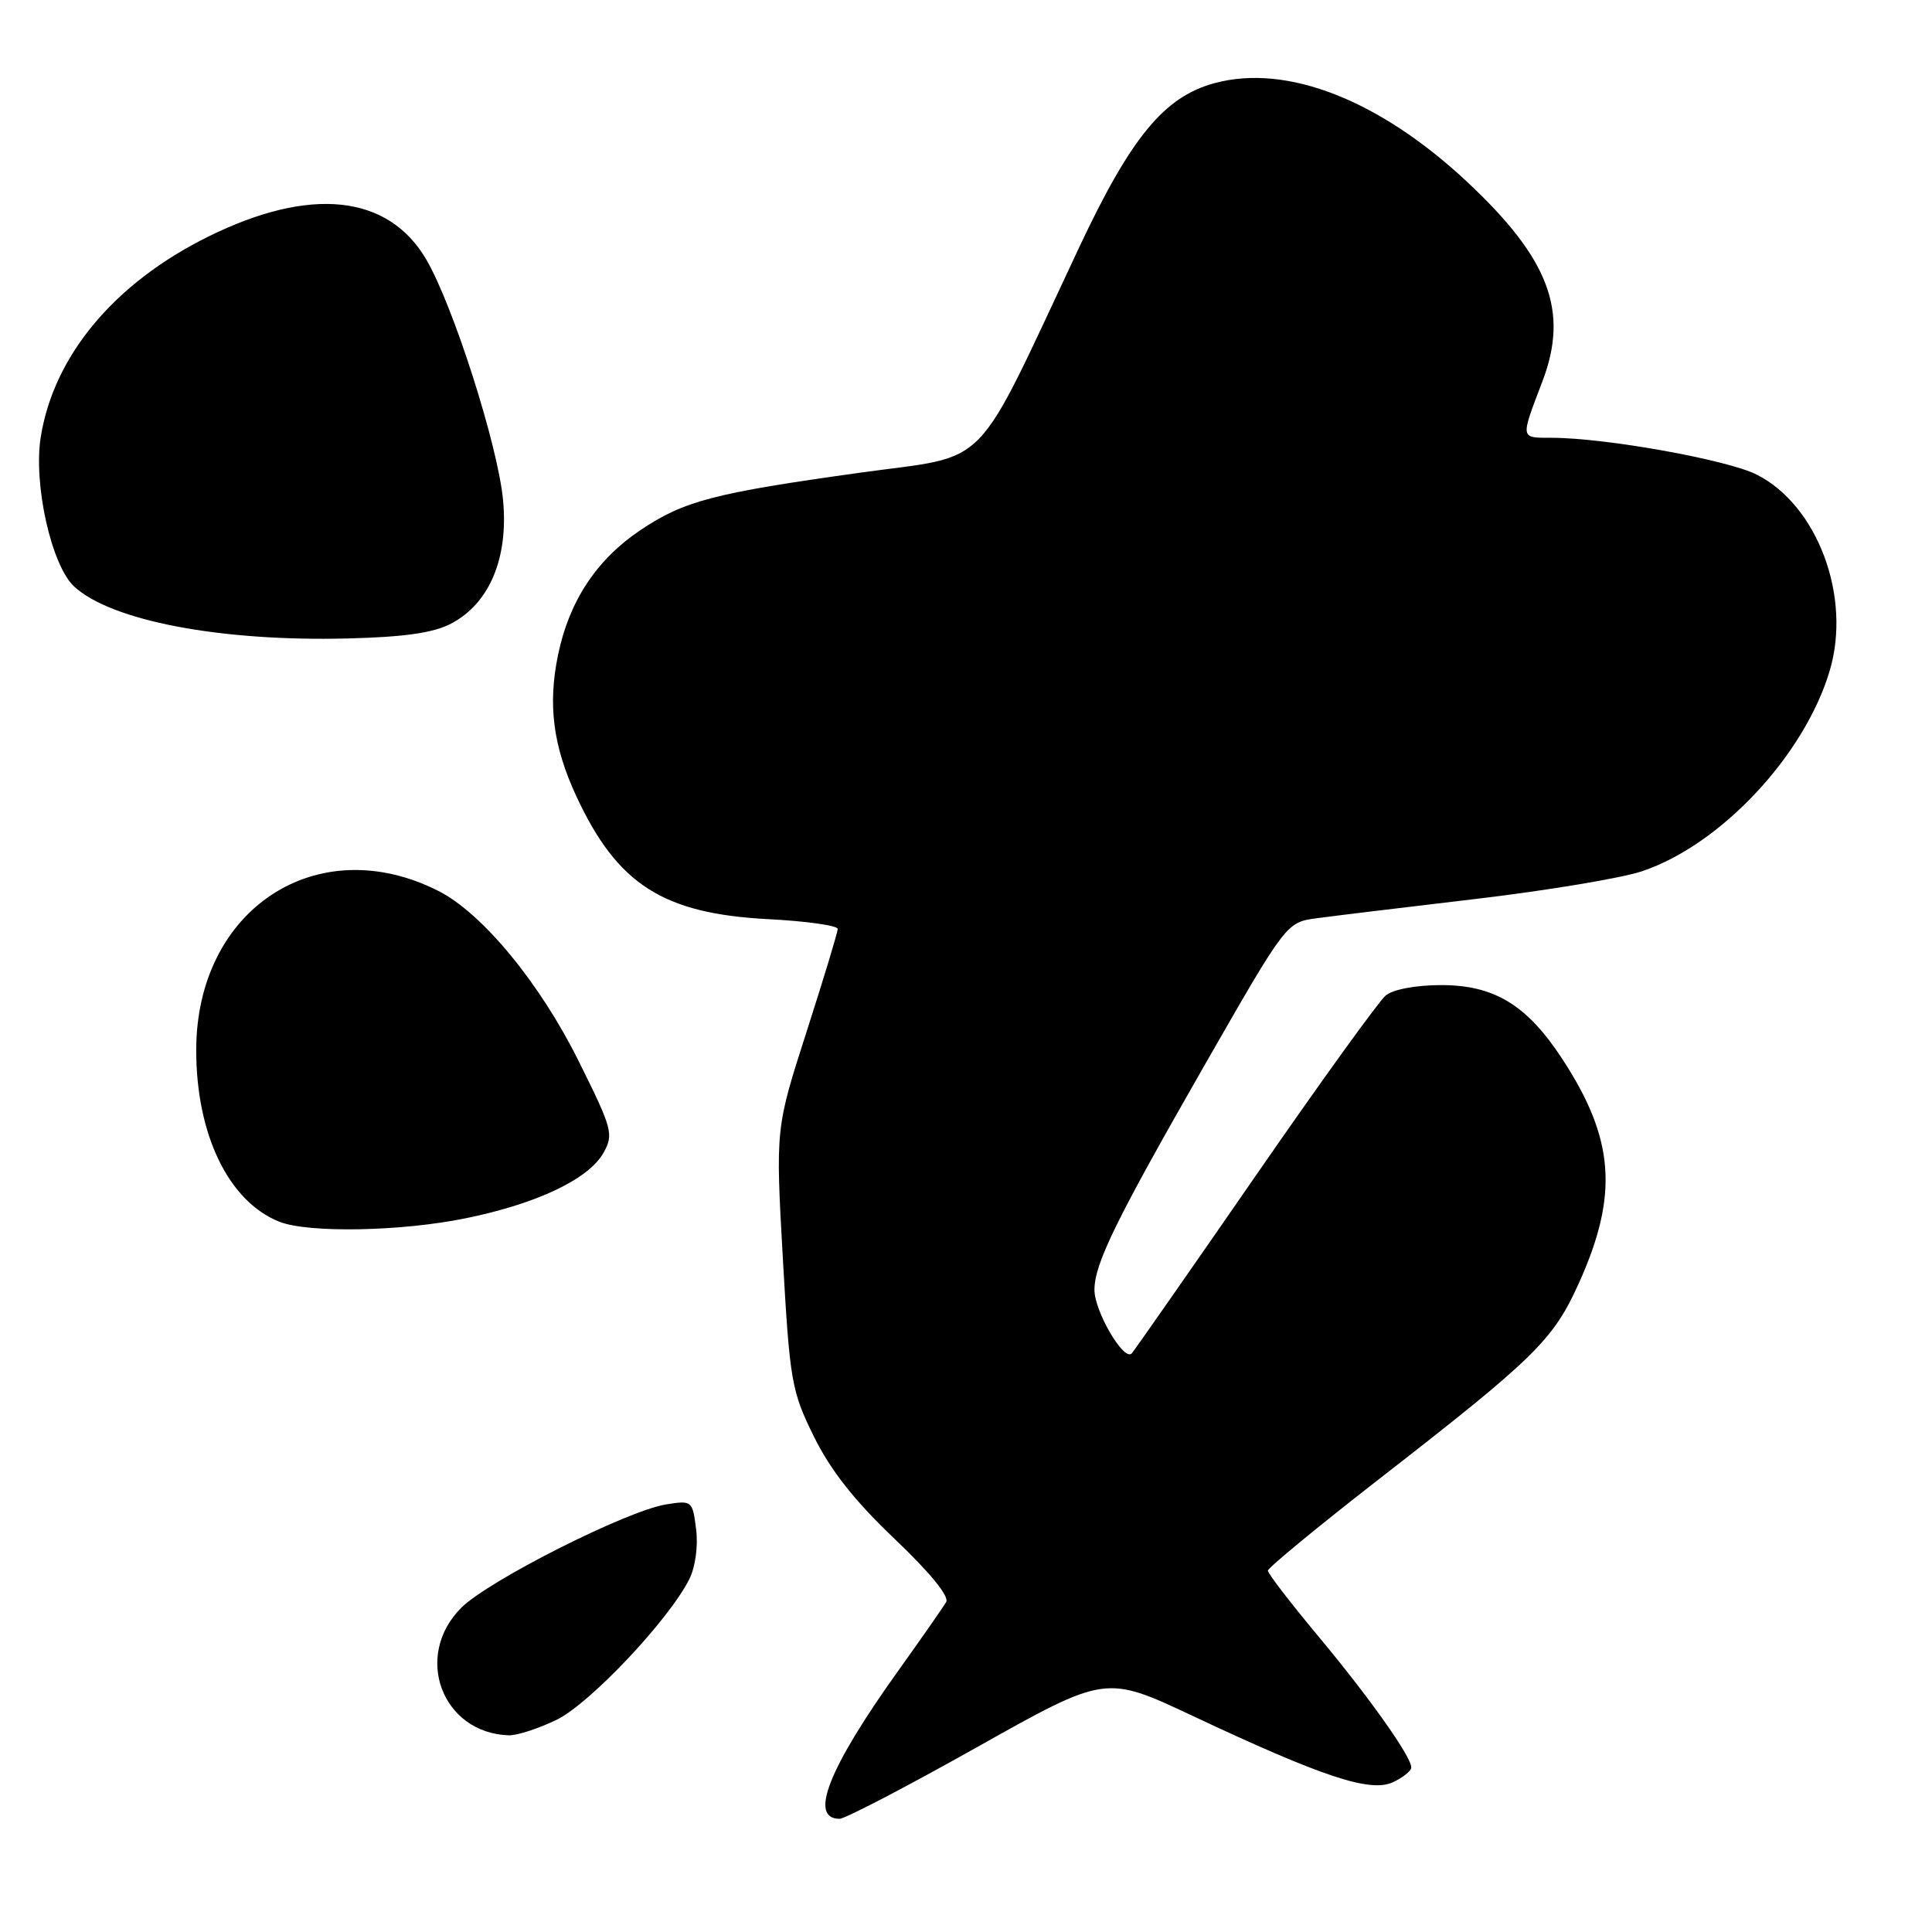 <?xml version="1.0" encoding="UTF-8" standalone="no"?>
<!DOCTYPE svg PUBLIC "-//W3C//DTD SVG 1.1//EN" "http://www.w3.org/Graphics/SVG/1.1/DTD/svg11.dtd" >
<svg xmlns="http://www.w3.org/2000/svg" xmlns:xlink="http://www.w3.org/1999/xlink" version="1.1" viewBox="0 0 256 256">
 <g >
 <path fill="currentColor"
d=" M 129.53 231.47 C 146.50 221.94 146.50 221.94 158.00 227.35 C 175.18 235.43 181.52 237.54 184.53 236.17 C 185.89 235.55 187.00 234.66 187.00 234.19 C 187.00 232.75 181.41 224.87 174.55 216.65 C 170.95 212.33 168.00 208.49 168.00 208.12 C 168.00 207.75 174.64 202.28 182.75 195.97 C 203.44 179.89 205.82 177.55 209.22 170.00 C 214.50 158.28 213.94 150.90 206.98 140.27 C 202.33 133.17 198.00 130.53 190.98 130.53 C 187.60 130.53 184.59 131.10 183.61 131.91 C 182.70 132.67 174.91 143.46 166.32 155.89 C 157.72 168.33 150.36 178.87 149.97 179.32 C 148.95 180.49 145.00 173.74 145.02 170.88 C 145.05 167.38 147.89 161.61 159.78 140.85 C 170.46 122.21 170.46 122.21 174.48 121.67 C 176.69 121.37 186.19 120.22 195.59 119.11 C 204.99 118.00 214.89 116.35 217.59 115.44 C 228.02 111.94 239.12 100.08 242.45 88.86 C 245.35 79.09 240.86 67.01 232.80 62.90 C 228.94 60.93 212.77 58.02 205.63 58.01 C 201.39 58.00 201.43 58.27 204.39 50.50 C 207.92 41.22 205.28 34.26 194.34 24.04 C 182.75 13.22 170.51 8.44 160.96 11.01 C 154.27 12.81 149.88 18.13 142.97 32.83 C 128.77 63.01 131.51 60.19 114.00 62.63 C 94.60 65.33 90.65 66.36 84.85 70.25 C 79.06 74.14 75.42 79.64 73.95 86.75 C 72.57 93.38 73.28 98.85 76.37 105.51 C 81.79 117.18 87.84 121.06 101.75 121.79 C 106.84 122.05 111.00 122.64 111.00 123.09 C 111.00 123.54 109.14 129.66 106.88 136.70 C 102.76 149.50 102.76 149.50 103.73 166.73 C 104.66 183.07 104.87 184.30 107.85 190.36 C 110.07 194.85 113.24 198.87 118.54 203.91 C 123.22 208.36 125.81 211.53 125.37 212.28 C 124.98 212.95 122.09 217.10 118.94 221.50 C 109.77 234.33 107.14 241.00 111.25 241.00 C 111.98 241.00 120.20 236.71 129.53 231.47 Z  M 73.74 227.89 C 78.14 225.76 88.60 214.68 91.33 209.26 C 92.14 207.65 92.52 204.89 92.24 202.64 C 91.76 198.84 91.70 198.79 88.23 199.35 C 83.03 200.19 64.71 209.44 61.12 213.04 C 54.73 219.42 58.56 229.65 67.43 229.94 C 68.50 229.97 71.33 229.05 73.74 227.89 Z  M 61.79 161.41 C 71.19 159.48 78.01 156.23 79.96 152.76 C 81.34 150.31 81.15 149.60 76.70 140.65 C 71.56 130.28 63.92 121.01 58.10 118.06 C 42.03 109.92 26.00 120.46 26.00 139.16 C 26.00 150.34 30.29 159.20 37.00 161.88 C 40.84 163.41 53.23 163.18 61.79 161.41 Z  M 59.74 82.65 C 64.85 79.98 67.38 73.99 66.66 66.28 C 65.99 59.07 60.06 40.50 56.48 34.38 C 51.43 25.76 41.11 24.67 27.60 31.35 C 15.16 37.50 7.13 47.11 5.40 57.90 C 4.40 64.14 6.81 74.92 9.82 77.71 C 14.73 82.26 29.22 85.02 46.00 84.60 C 53.51 84.42 57.42 83.86 59.74 82.65 Z "/>
</g>
</svg>